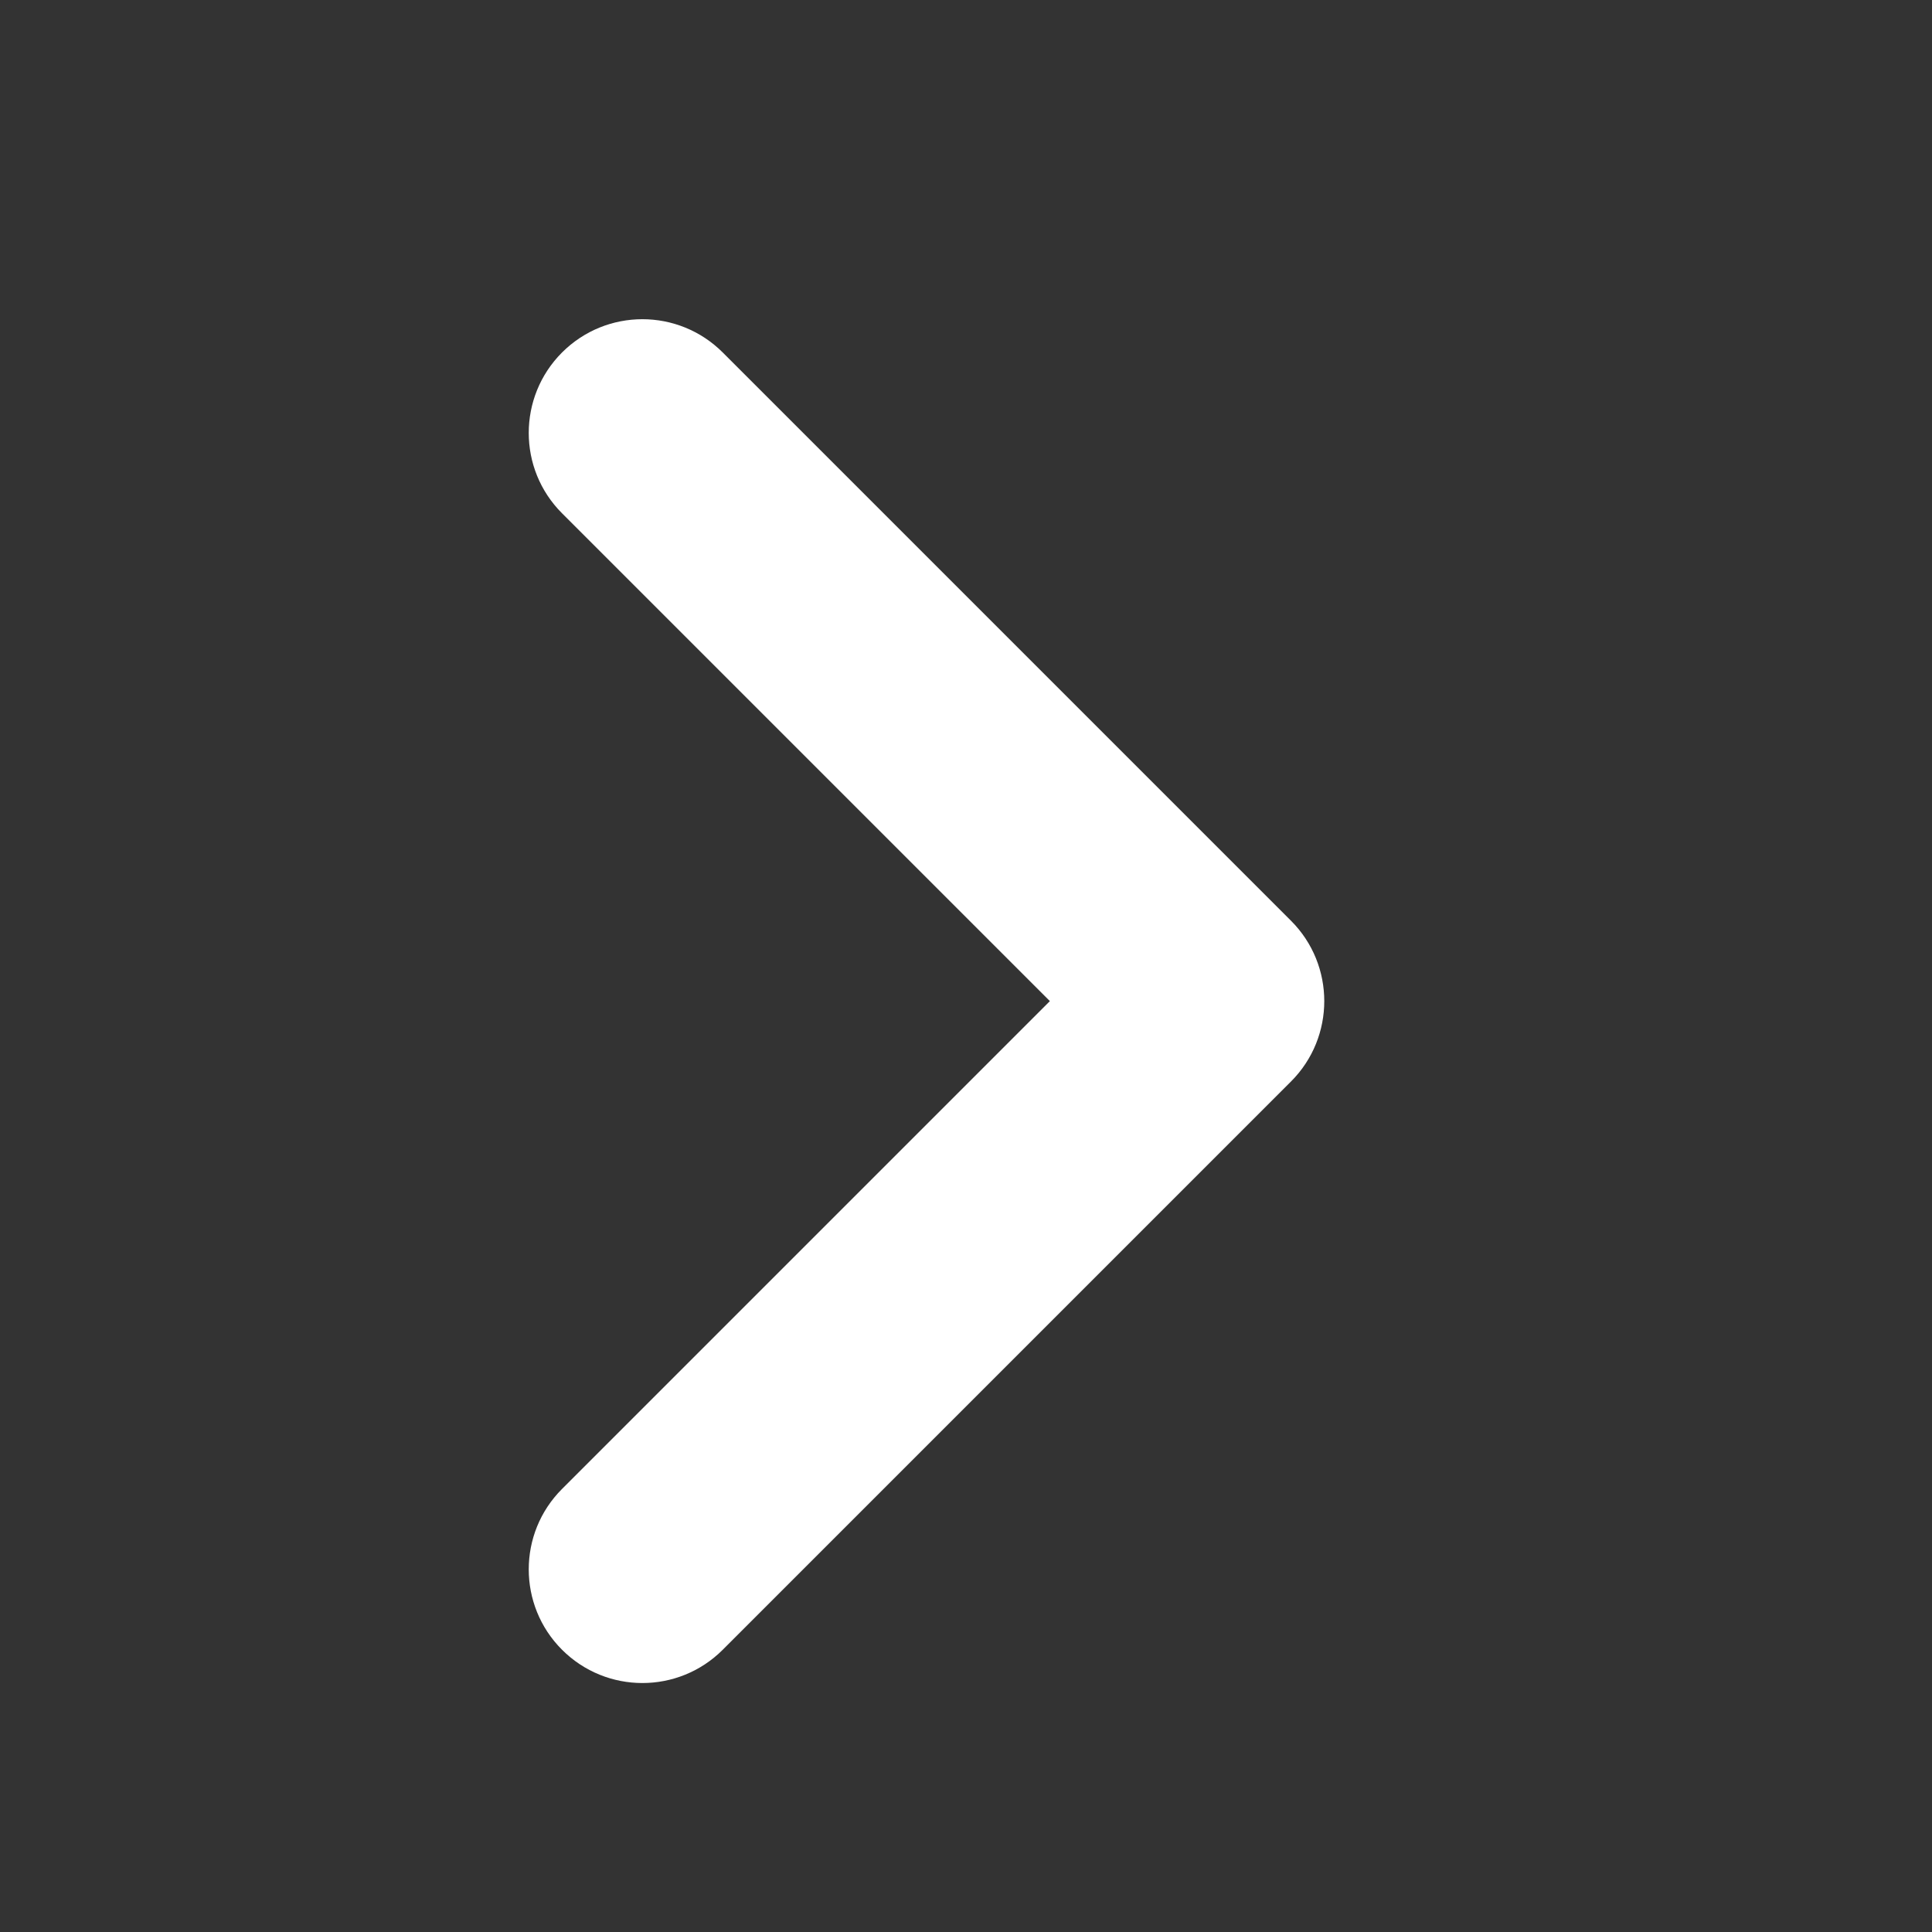 <svg width="17" height="17" viewBox="0 0 17 17" fill="none" xmlns="http://www.w3.org/2000/svg">
<rect x="0" y="0" width="17" height="17" fill="#333333" stroke="none"/>
<path fill-rule="evenodd" clip-rule="evenodd" d="M9.238 8.809L4.945 4.516C4.555 4.126 4.555 3.493 4.945 3.102C5.336 2.711 5.969 2.711 6.36 3.102L11.36 8.102C11.75 8.492 11.75 9.126 11.36 9.516L6.36 14.516C5.969 14.907 5.336 14.907 4.945 14.516C4.555 14.126 4.555 13.492 4.945 13.102L9.238 8.809Z" fill="white"/>
</svg>
